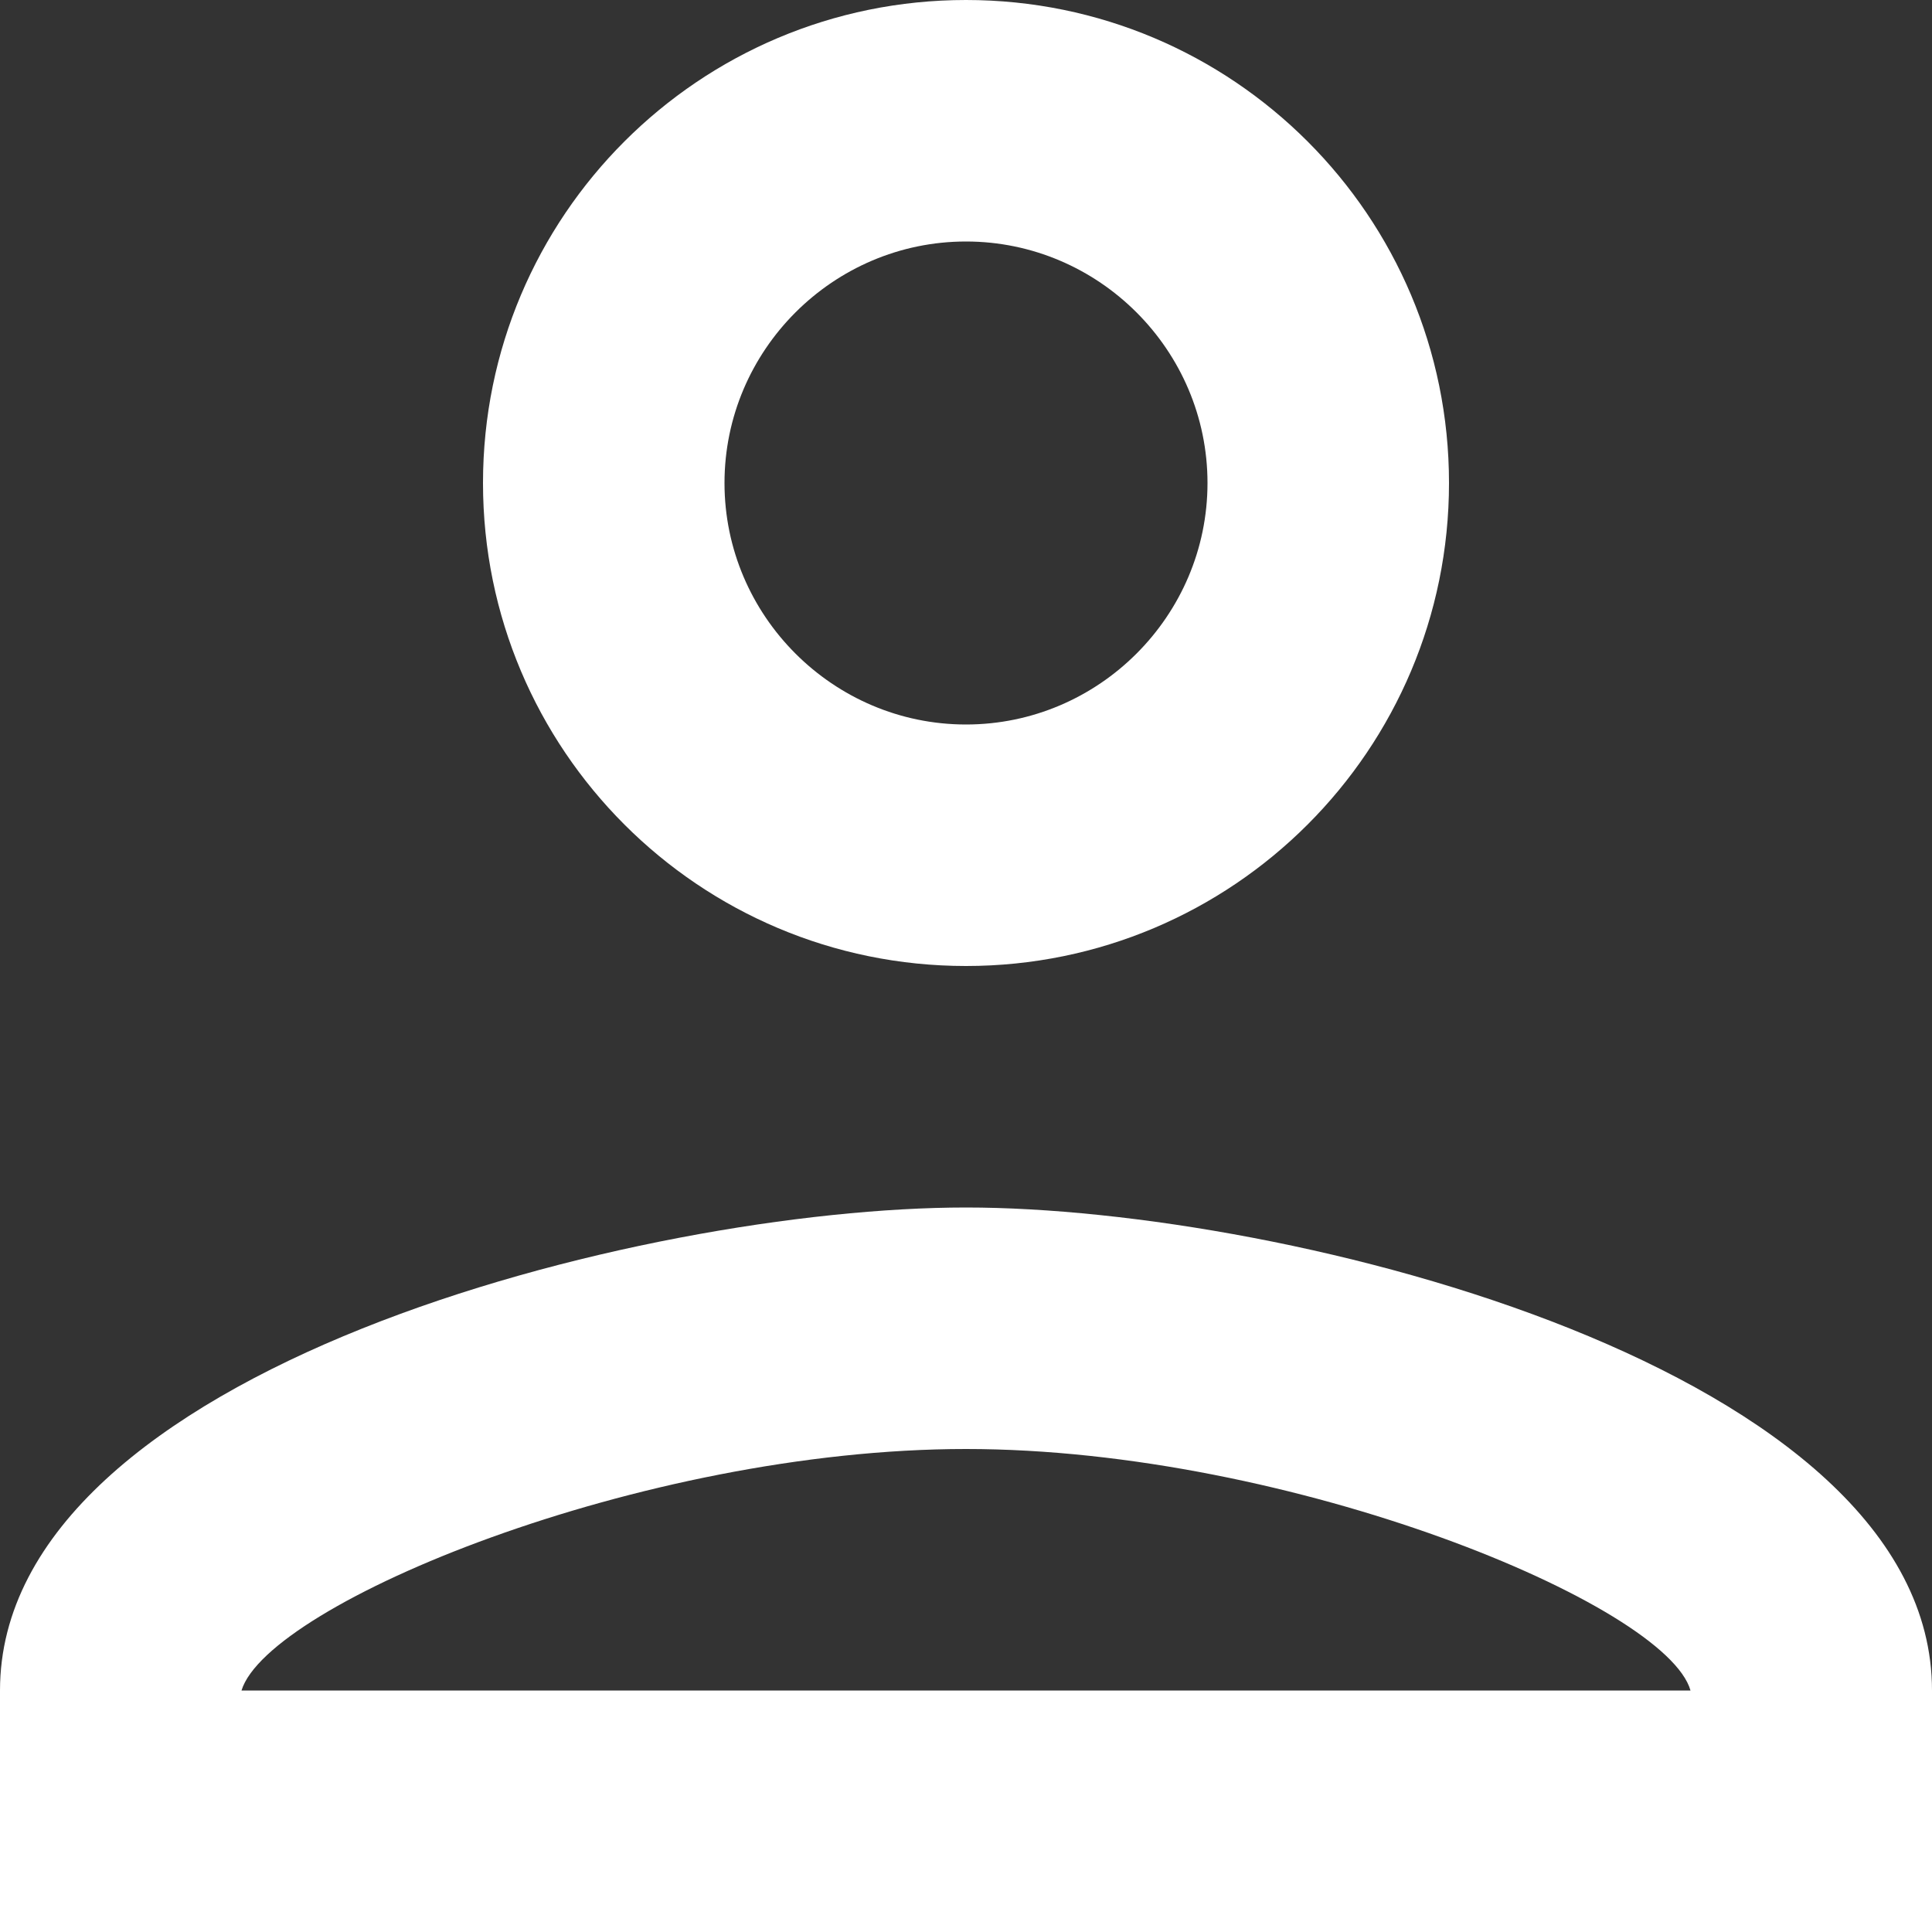 <svg width="16" height="16" viewBox="0 0 16 16" fill="none" xmlns="http://www.w3.org/2000/svg">
<rect x="0" y="0" width="16" height="16" fill="#333333" stroke="none"/>
<path d="M8 8C10.21 8 12 6.21 12 4C12 1.79 10.21 0 8 0C5.79 0 4 1.79 4 4C4 6.21 5.79 8 8 8ZM8 2C9.1 2 10 2.9 10 4C10 5.1 9.1 6 8 6C6.9 6 6 5.1 6 4C6 2.9 6.9 2 8 2ZM8 10C5.33 10 0 11.34 0 14V16H16V14C16 11.34 10.67 10 8 10ZM2 14C2.22 13.28 5.31 12 8 12C10.7 12 13.8 13.29 14 14H2Z" fill="white"/>
</svg>
